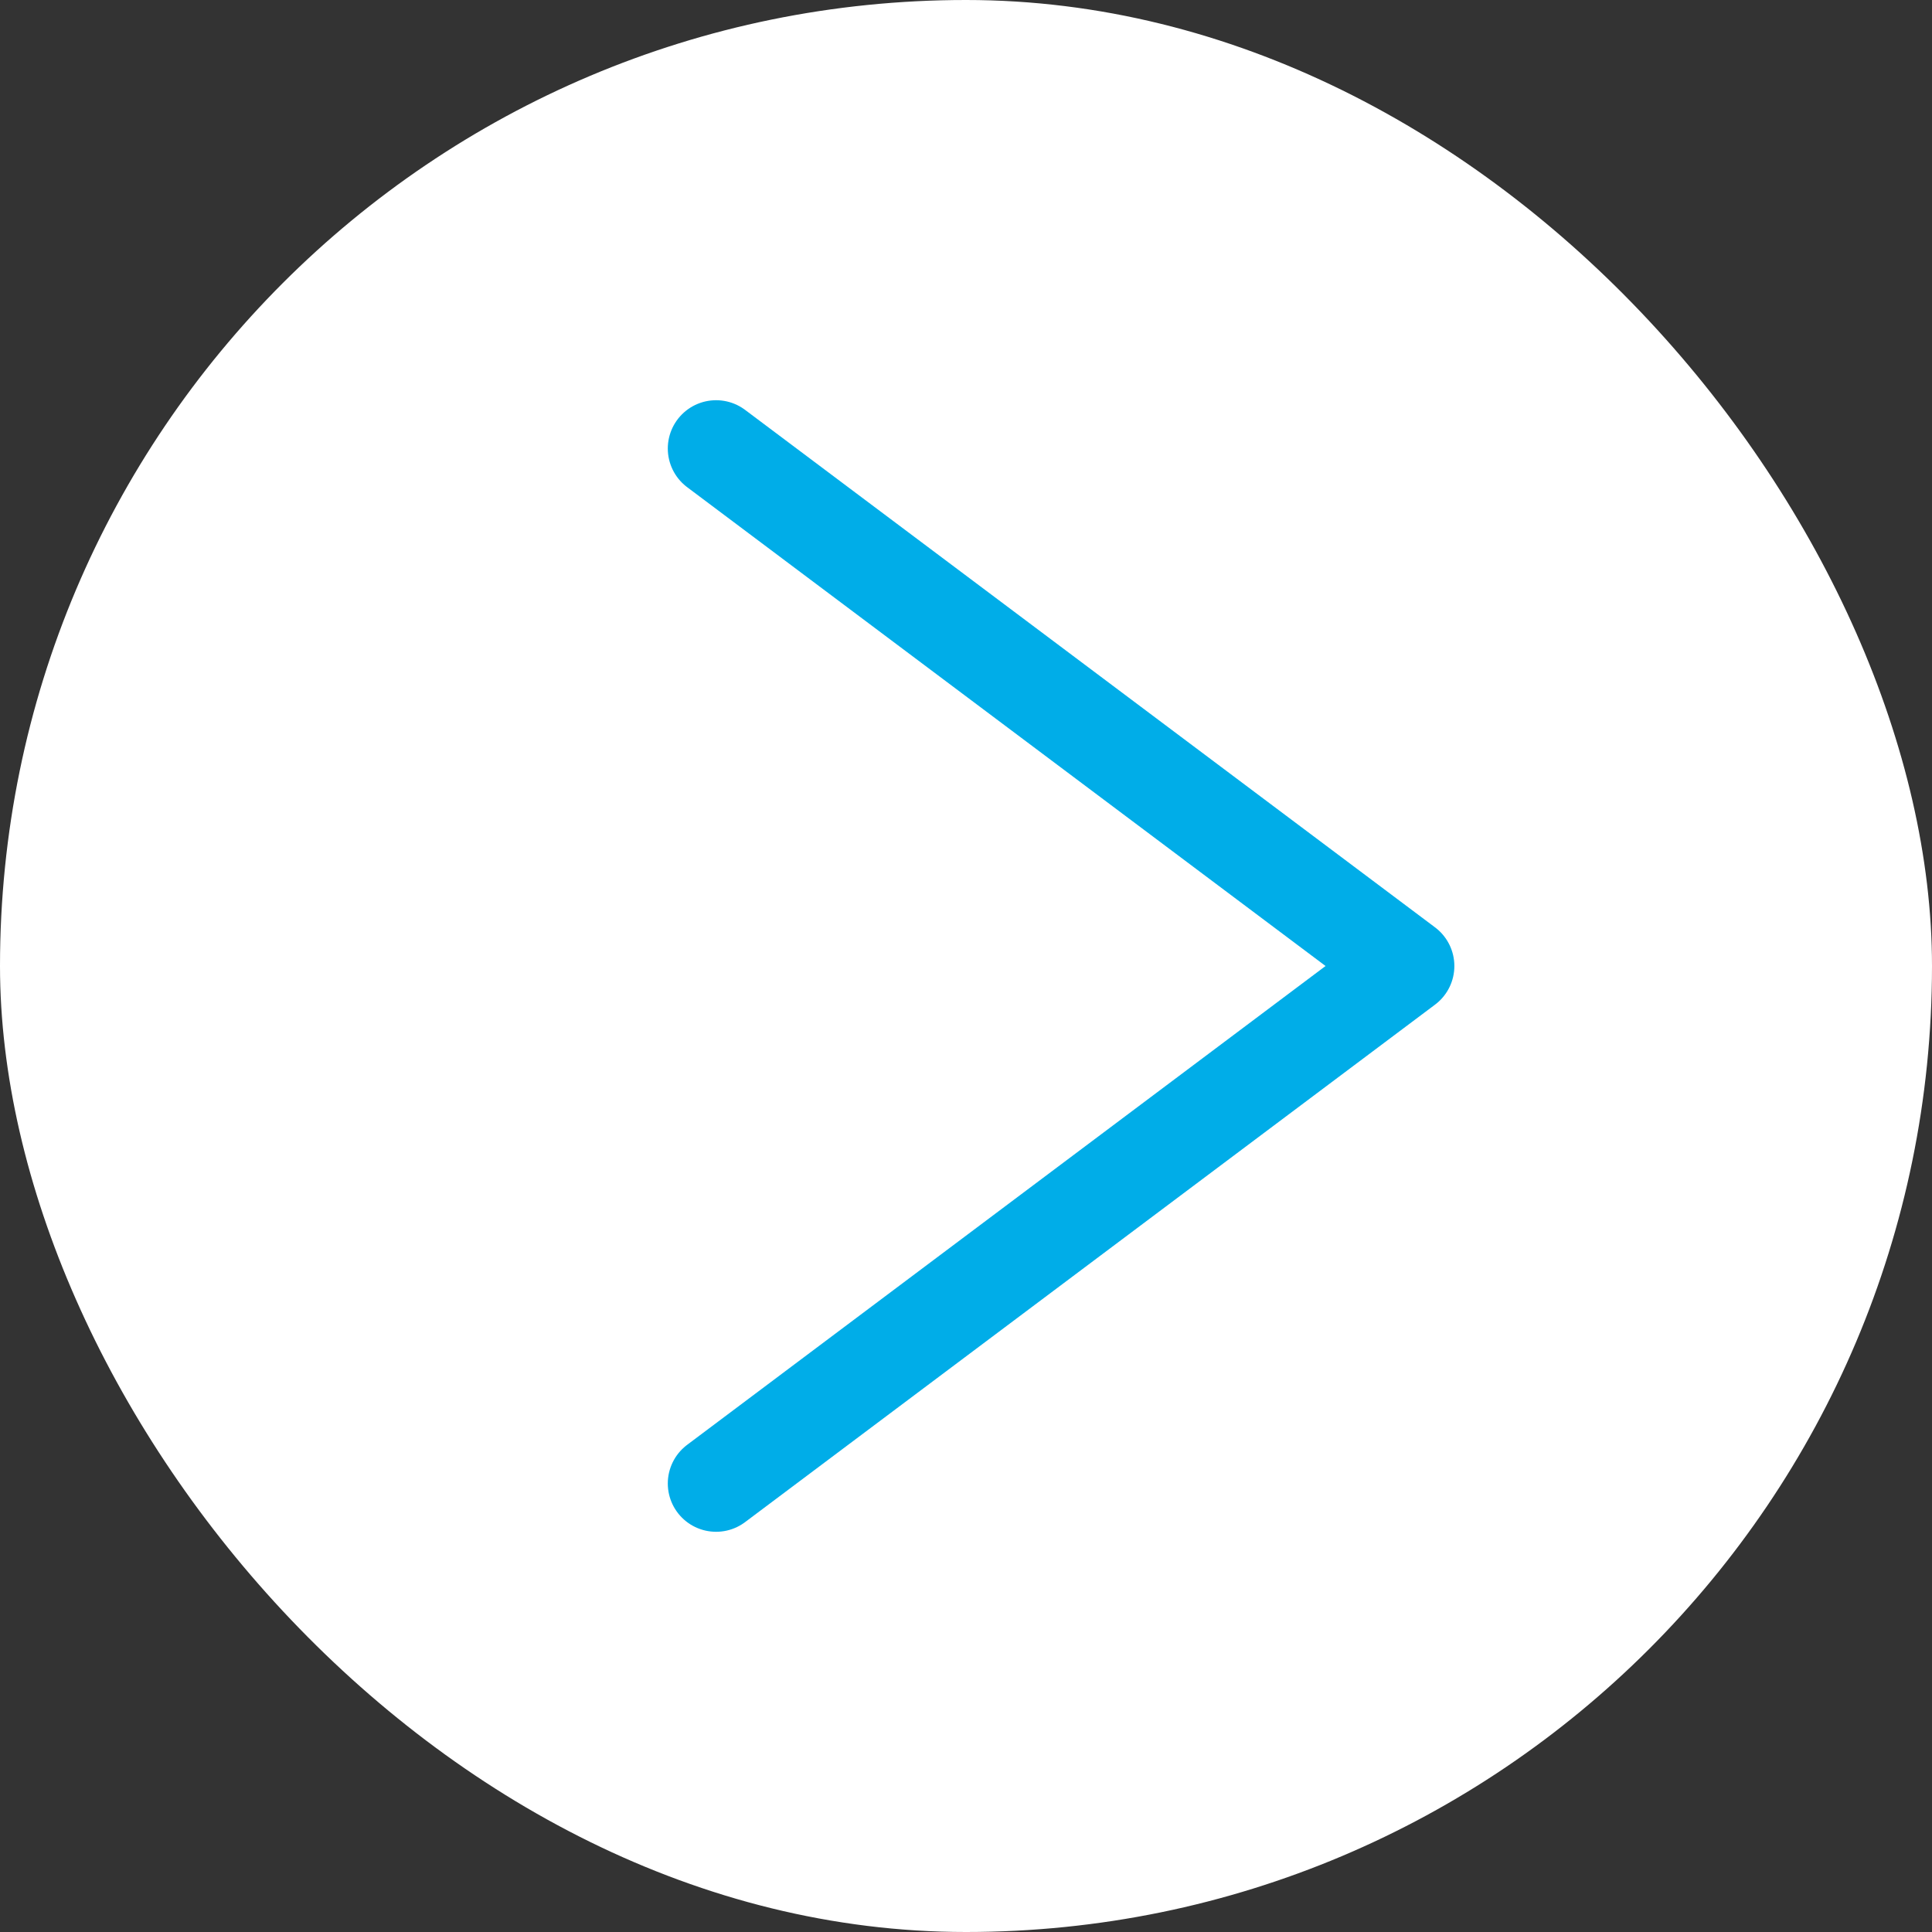 <svg width="40" height="40" viewBox="0 0 40 40" fill="none" xmlns="http://www.w3.org/2000/svg">
<rect x="0" y="0" width="40" height="40" fill="#333333" stroke="none"/>
<rect width="40" height="40" rx="20" fill="white"/>
<path d="M14.826 30.714L29.111 20L14.826 9.286" stroke="#00ADE8" stroke-width="2" stroke-linecap="round" stroke-linejoin="round"/>
</svg>
